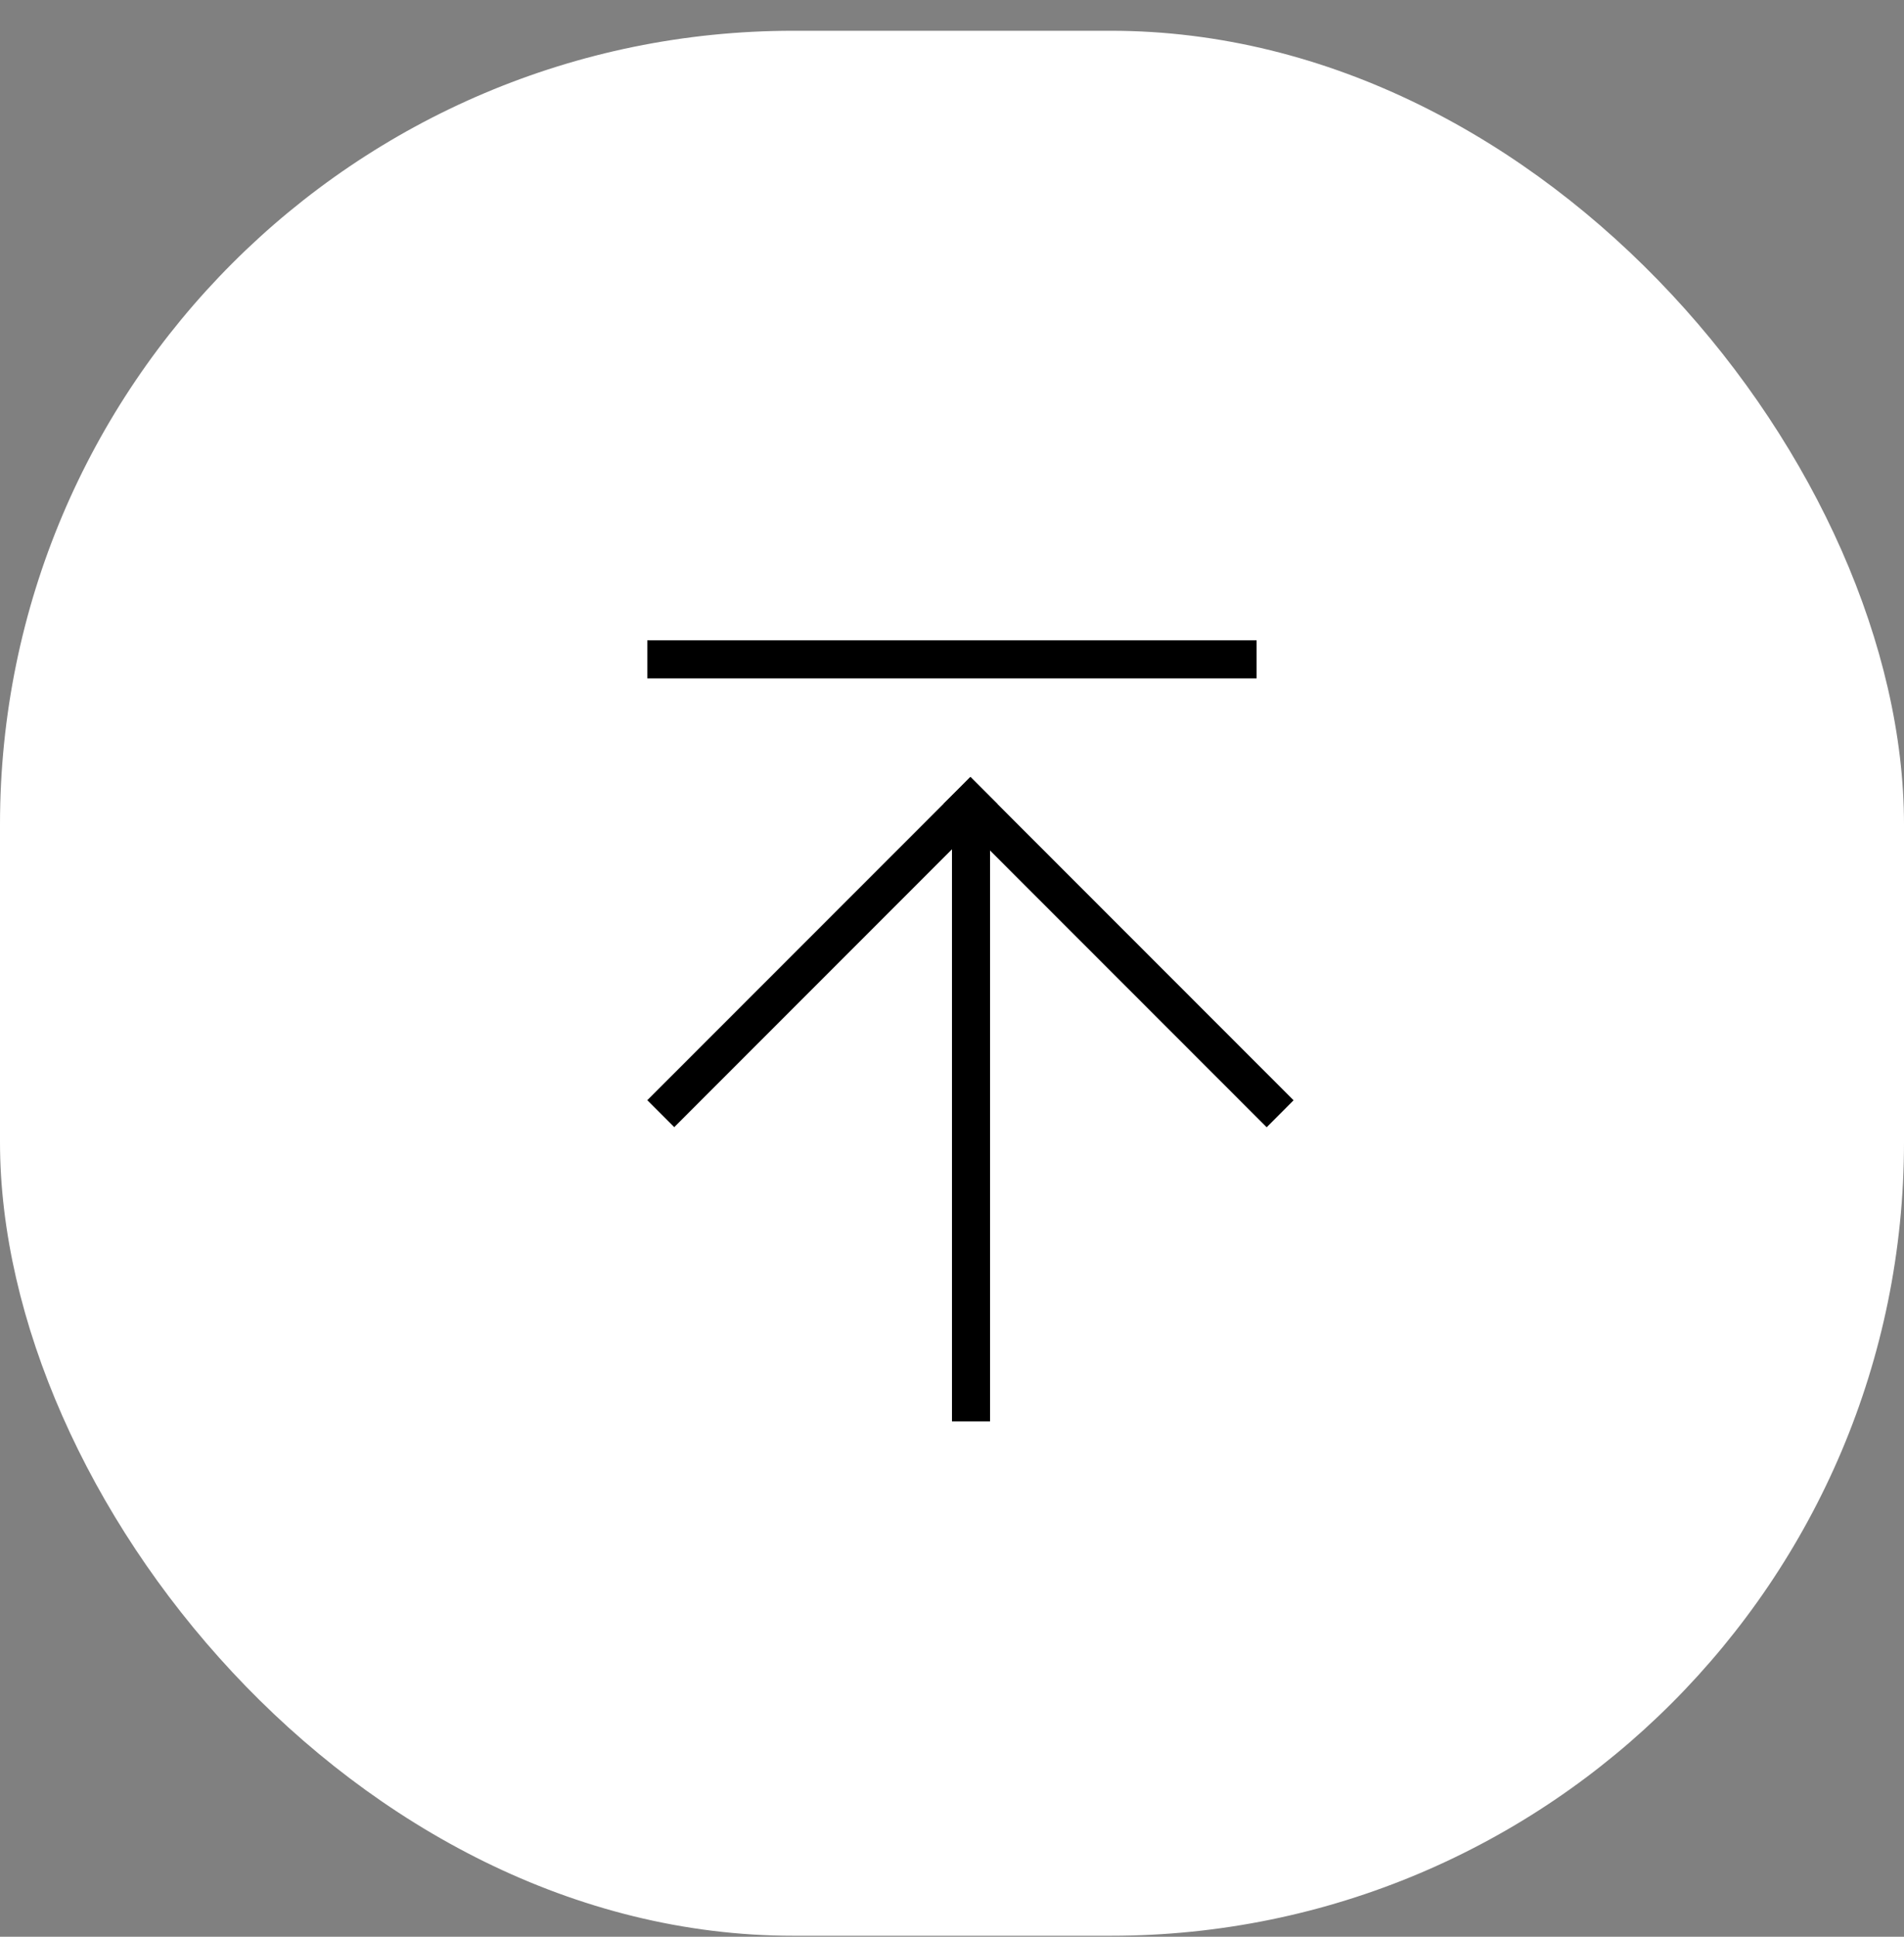 <svg width="60" height="61" viewBox="0 0 60 61" fill="none" xmlns="http://www.w3.org/2000/svg">
<rect x="0" y="0" width="60" height="61" fill="#808080" stroke="none"/>
<g clip-path="url(#clip0_428_55901)">
<rect y="0.969" width="60" height="60" rx="25" fill="white"/>
<path d="M30.581 24.47L20.398 34.652L21.247 35.501L31.429 25.319L30.581 24.47Z" fill="black"/>
<path d="M40.764 34.655L30.582 24.473L29.733 25.321L39.916 35.504L40.764 34.655Z" fill="black"/>
<path d="M39.598 20.168H20.398V21.368H39.598V20.168Z" fill="black"/>
<path d="M31.199 44.77V25.57H29.999V44.77H31.199Z" fill="black"/>
</g>
<defs>
<clipPath id="clip0_428_55901">
<rect y="0.969" width="60" height="60" rx="25" fill="white"/>
</clipPath>
</defs>
</svg>
